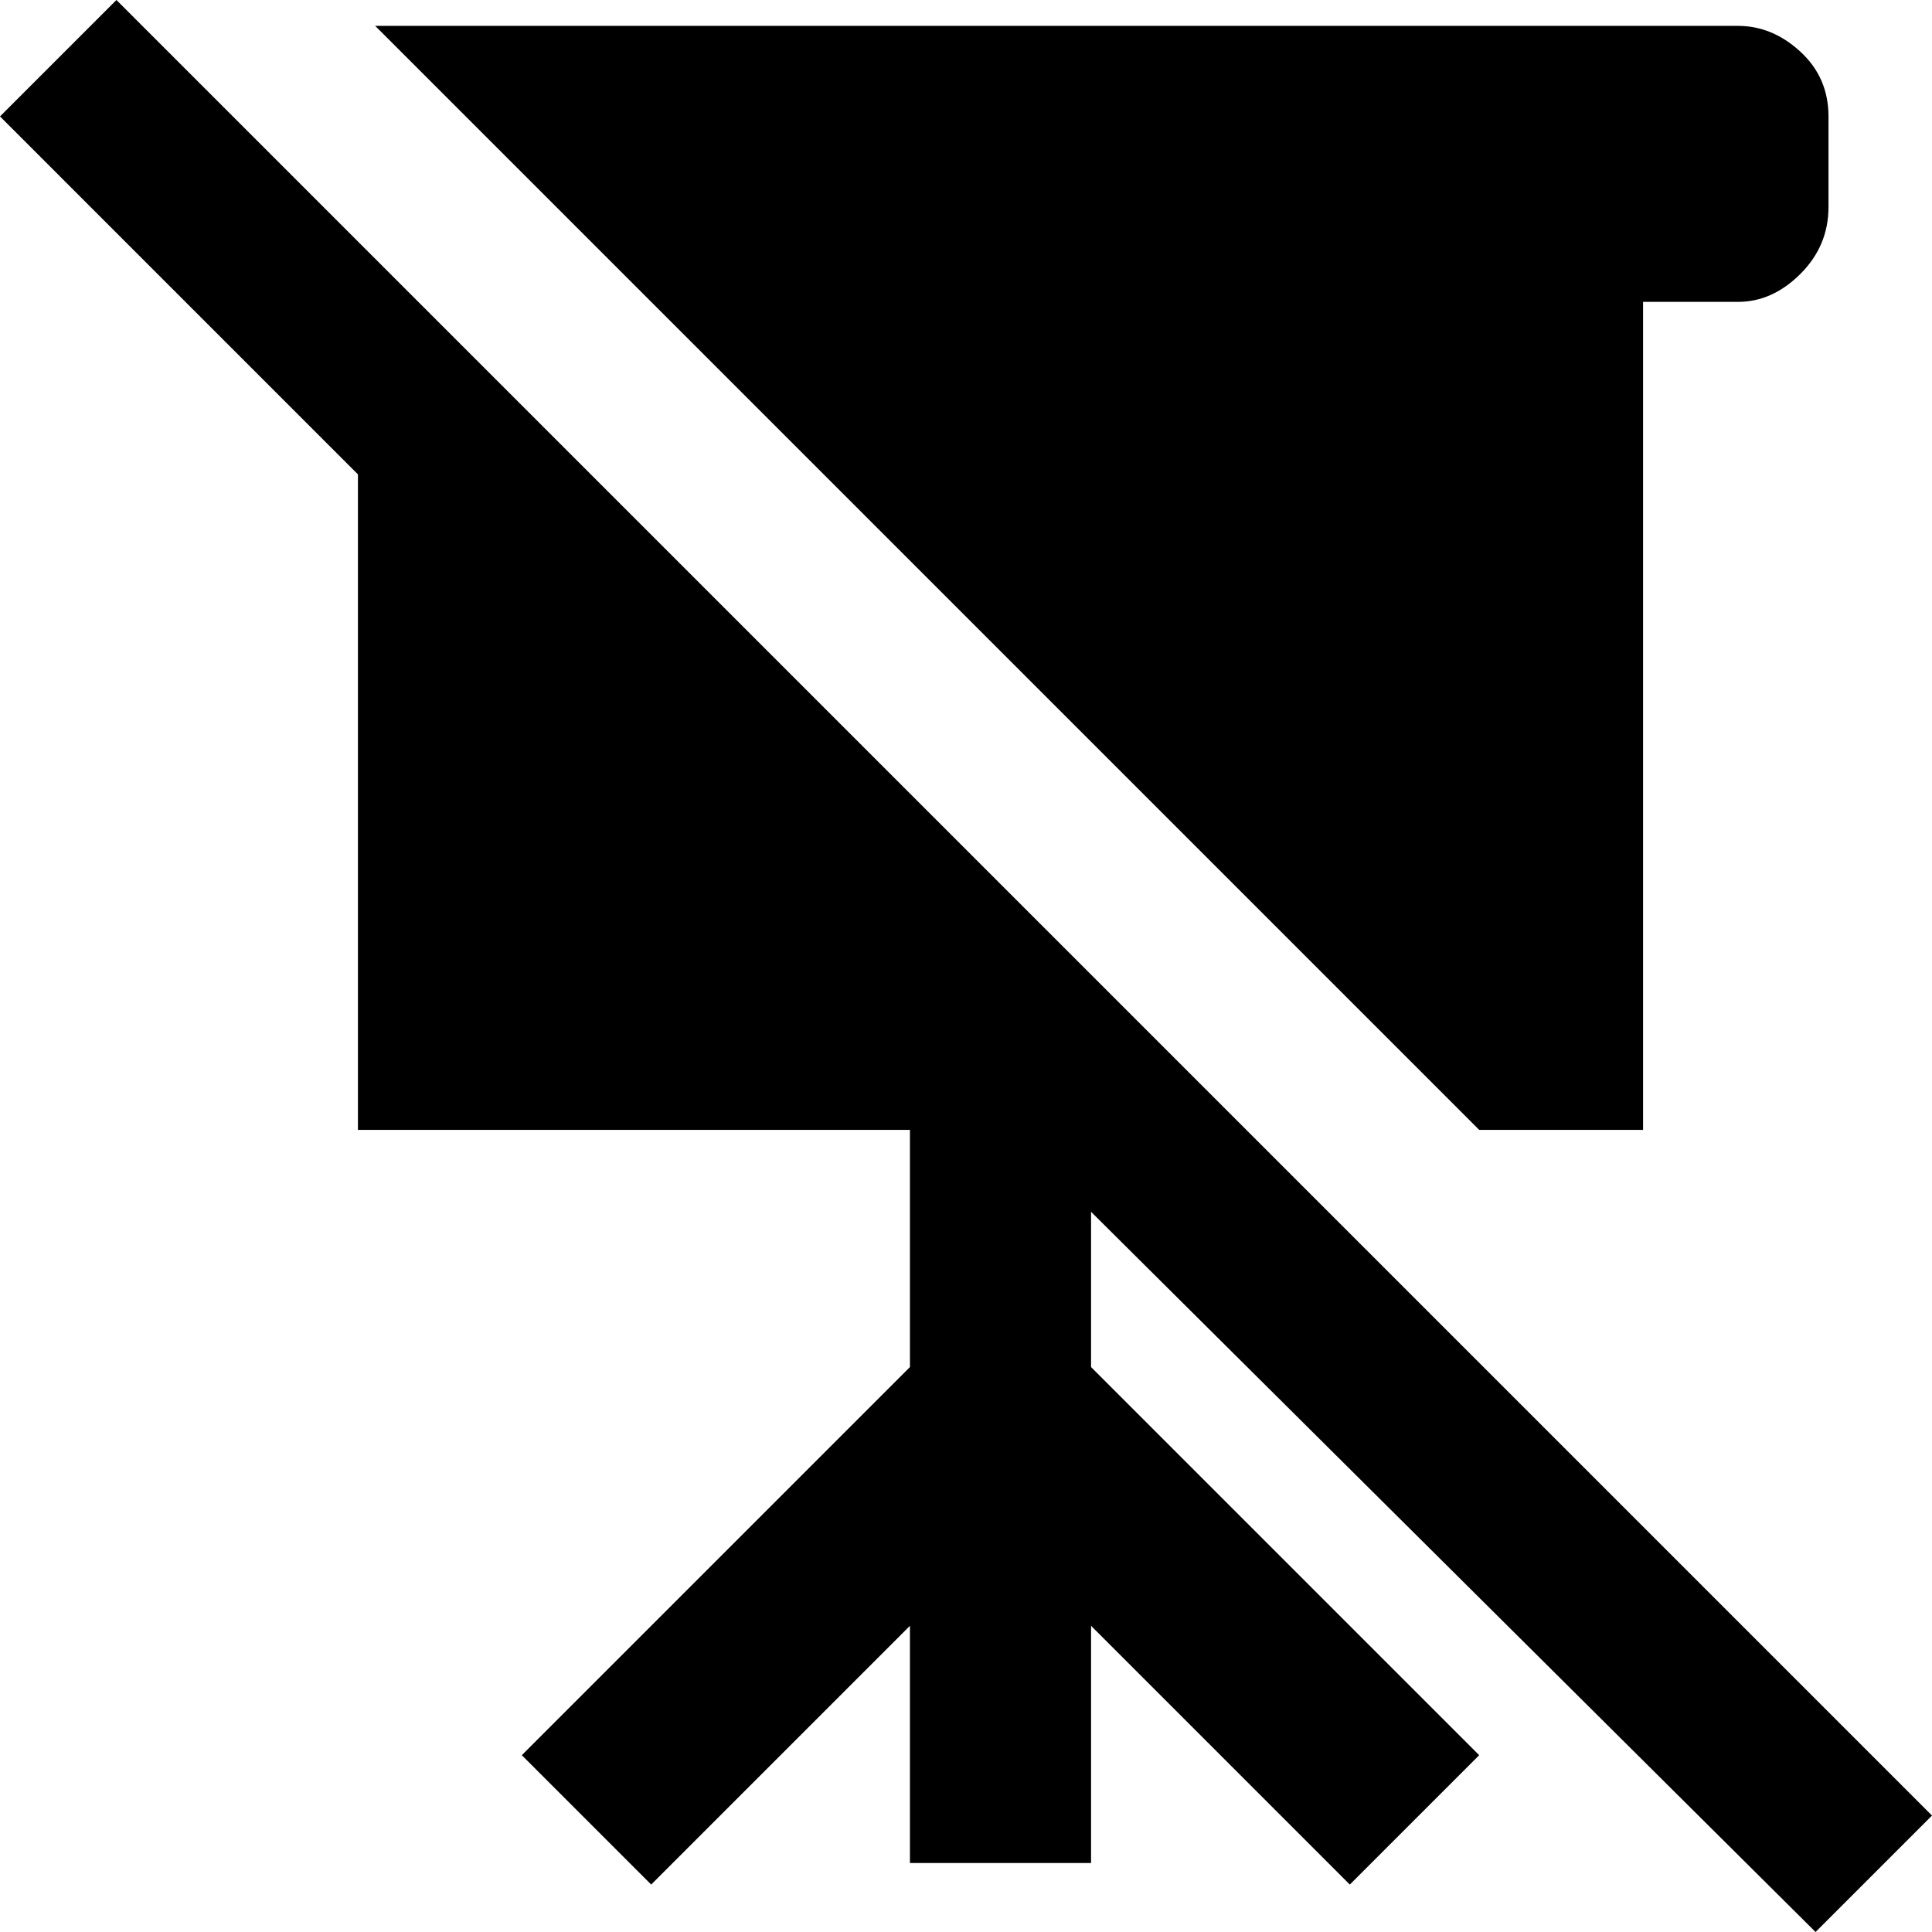 <svg xmlns="http://www.w3.org/2000/svg" viewBox="24 -37 448 448">
      <g transform="scale(1 -1) translate(0 -374)">
        <path d="M277 130V94L367 4L337 -26L277 34V-21H235V34L175 -26L145 4L235 94V149H107V301L24 384L51 411L472 -10L445 -37ZM405 149V341H427Q435 341 441.5 347.5Q448 354 448 363V384Q448 393 441.5 399.0Q435 405 427 405H111L367 149Z" />
      </g>
    </svg>